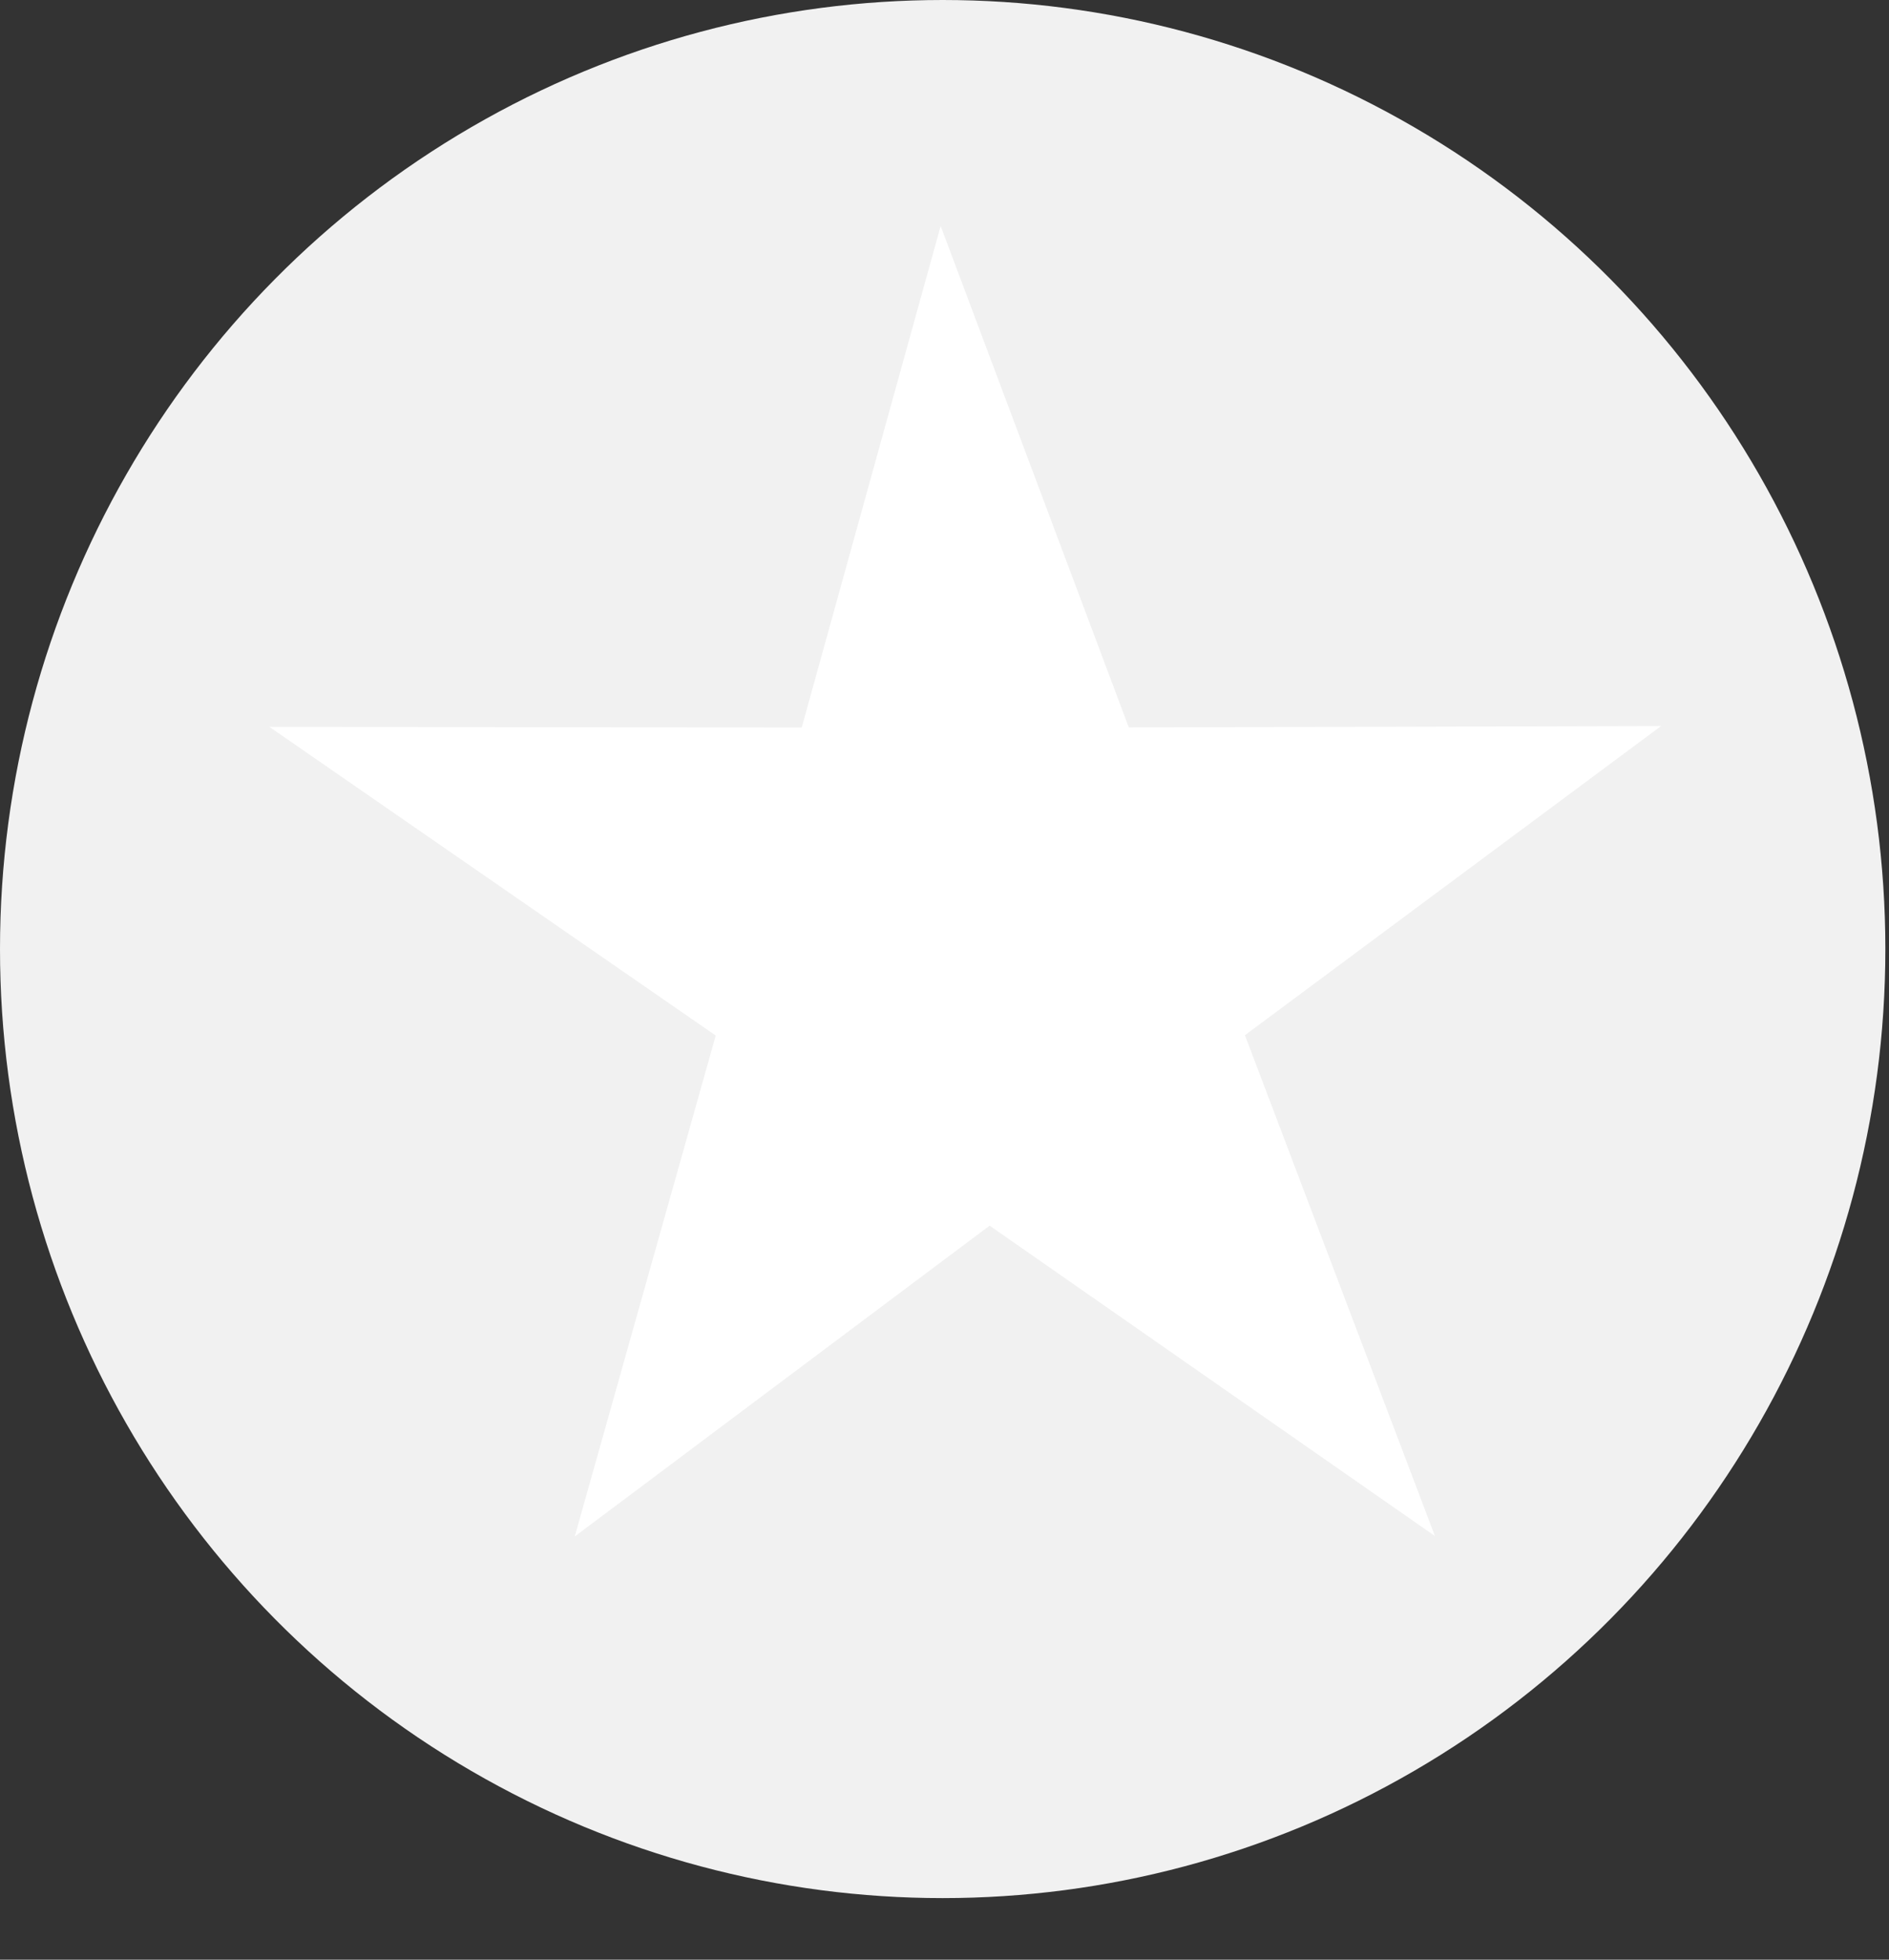 <?xml version="1.0" encoding="UTF-8" standalone="no"?>
<svg width="27px" height="28px" viewBox="0 0 27 28" version="1.1" xmlns="http://www.w3.org/2000/svg" xmlns:xlink="http://www.w3.org/1999/xlink">
    <rect x="0" y="0" width="27" height="28" fill="#333333" stroke="none"/>
    <!-- Generator: sketchtool 39.1 (31720) - http://www.bohemiancoding.com/sketch -->
    <title>6D7E615D-E035-4246-B75E-10FCC456133F</title>
    <desc>Created with sketchtool.</desc>
    <defs></defs>
    <g id="Symbols" stroke="none" stroke-width="1" fill="none" fill-rule="evenodd">
        <g id="rating-content-round-final" transform="translate(-15, -27)">
            <g id="rating-content-round" transform="translate(0, -2)">
                <g id="average-rating">
                    <g transform="translate(15, 0)">
                        <g id="stars-point" transform="translate(0, 29)">
                            <g id="stars-round-copy">
                                <g id="star">
                                    <ellipse id="Oval-16" fill="#f1f1f1" cx="13.474" cy="13.56" rx="13.474" ry="13.56"></ellipse>
                                    <polygon id="Shape" fill="#FFFFFF" points="20.51 21.947 14.145 17.512 8.215 21.953 10.23 14.796 3.85 10.385 11.459 10.395 13.445 3.229 16.134 10.393 23.742 10.374 17.794 14.791"></polygon>
                                </g>
                            </g>
                        </g>
                    </g>
                </g>
            </g>
        </g>
    </g>
</svg>
